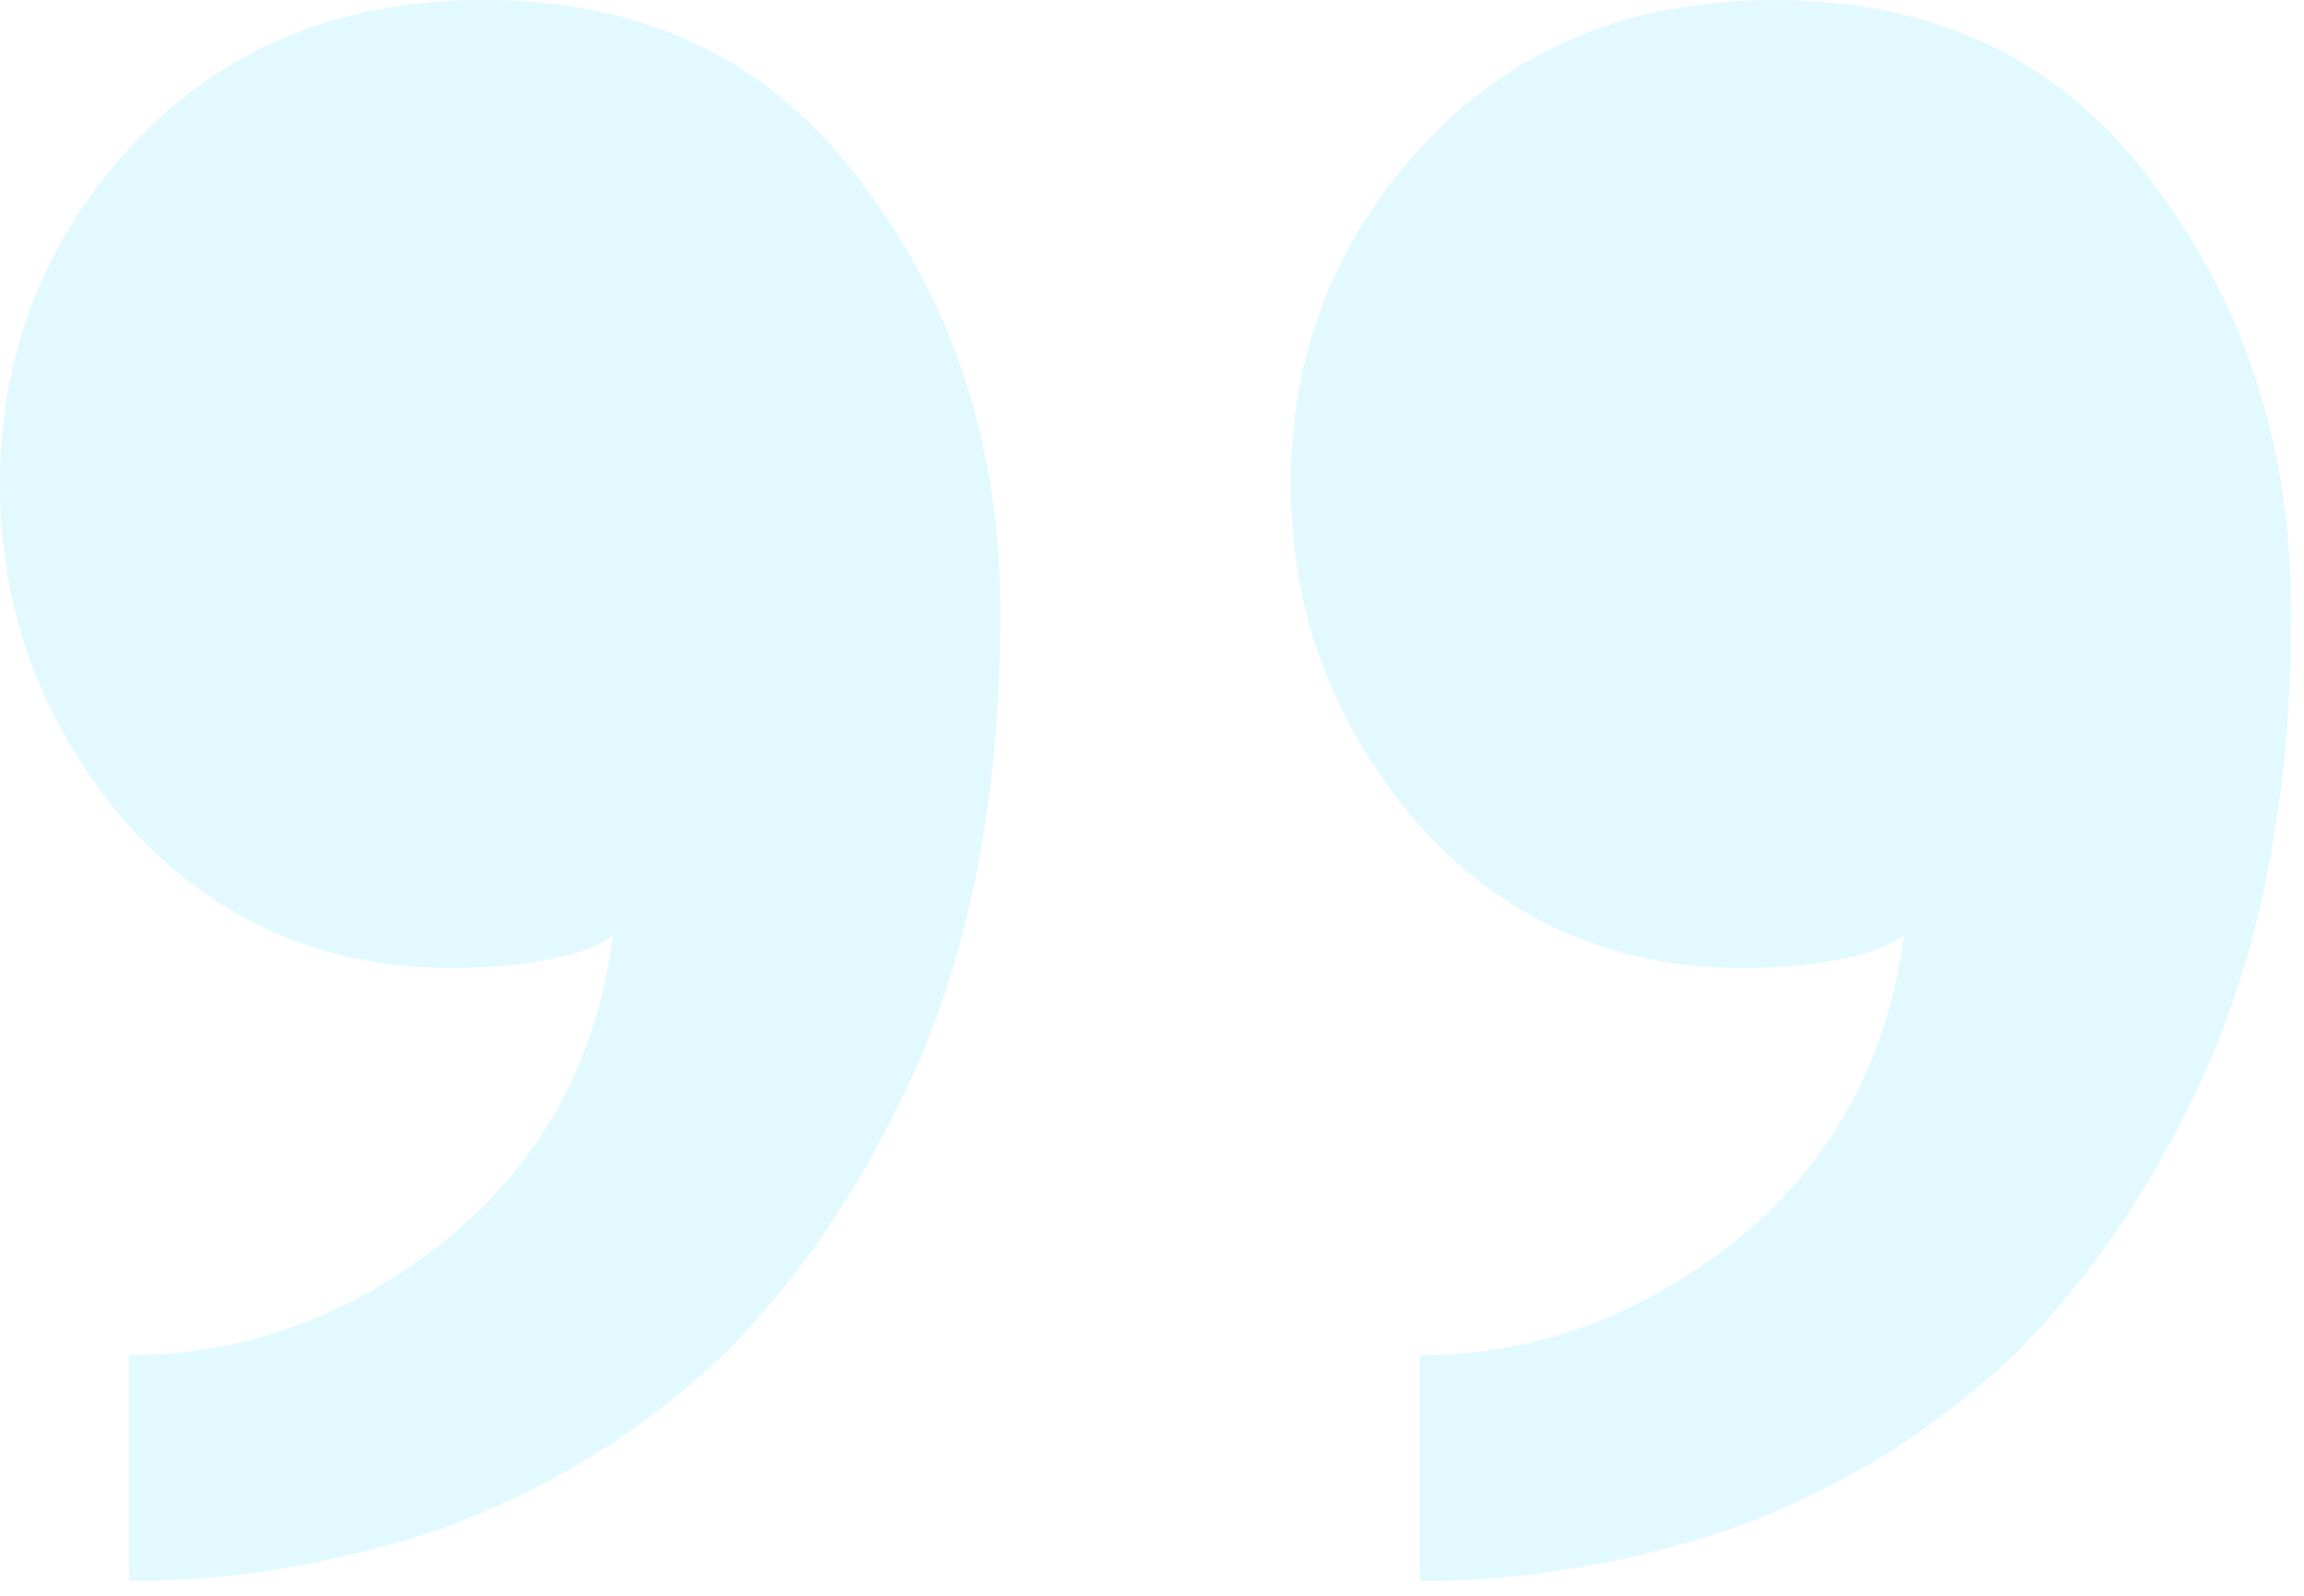 <svg width="127" height="88" fill="none" xmlns="http://www.w3.org/2000/svg"><path d="M55.144 33.798c0 9.25-1.423 17.313-4.27 24.192-2.846 6.64-6.522 12.214-11.028 16.72-4.507 4.27-9.725 7.472-15.654 9.606-5.692 1.898-11.385 2.846-17.077 2.846V74.711c6.167 0 11.86-2.016 17.077-6.048 5.455-4.27 8.657-9.962 9.606-17.077-.712.474-1.542.83-2.49 1.067-1.898.474-4.033.712-6.404.712-7.116 0-13.045-2.61-17.789-7.827C2.372 40.083 0 33.798 0 26.682c0-7.115 2.372-13.281 7.115-18.5C12.096 2.729 18.618 0 26.682 0c9.013 0 16.01 3.44 20.99 10.317 4.981 6.641 7.472 14.468 7.472 23.48zm71.152 0c0 9.25-1.423 17.313-4.269 24.192-2.846 6.64-6.522 12.214-11.028 16.72-4.507 4.27-9.725 7.472-15.654 9.606-5.692 1.898-11.385 2.846-17.077 2.846V74.711c6.167 0 11.86-2.016 17.077-6.048 5.455-4.27 8.657-9.962 9.606-17.077-.712.474-1.542.83-2.491 1.067-1.897.474-4.032.712-6.403.712-7.116 0-13.045-2.61-17.789-7.827-4.743-5.455-7.115-11.74-7.115-18.856 0-7.115 2.372-13.281 7.115-18.5C83.248 2.729 89.771 0 97.835 0c9.013 0 16.01 3.44 20.99 10.317 4.981 6.641 7.471 14.468 7.471 23.48z" fill="#00CFFC" fill-opacity=".12"/></svg>